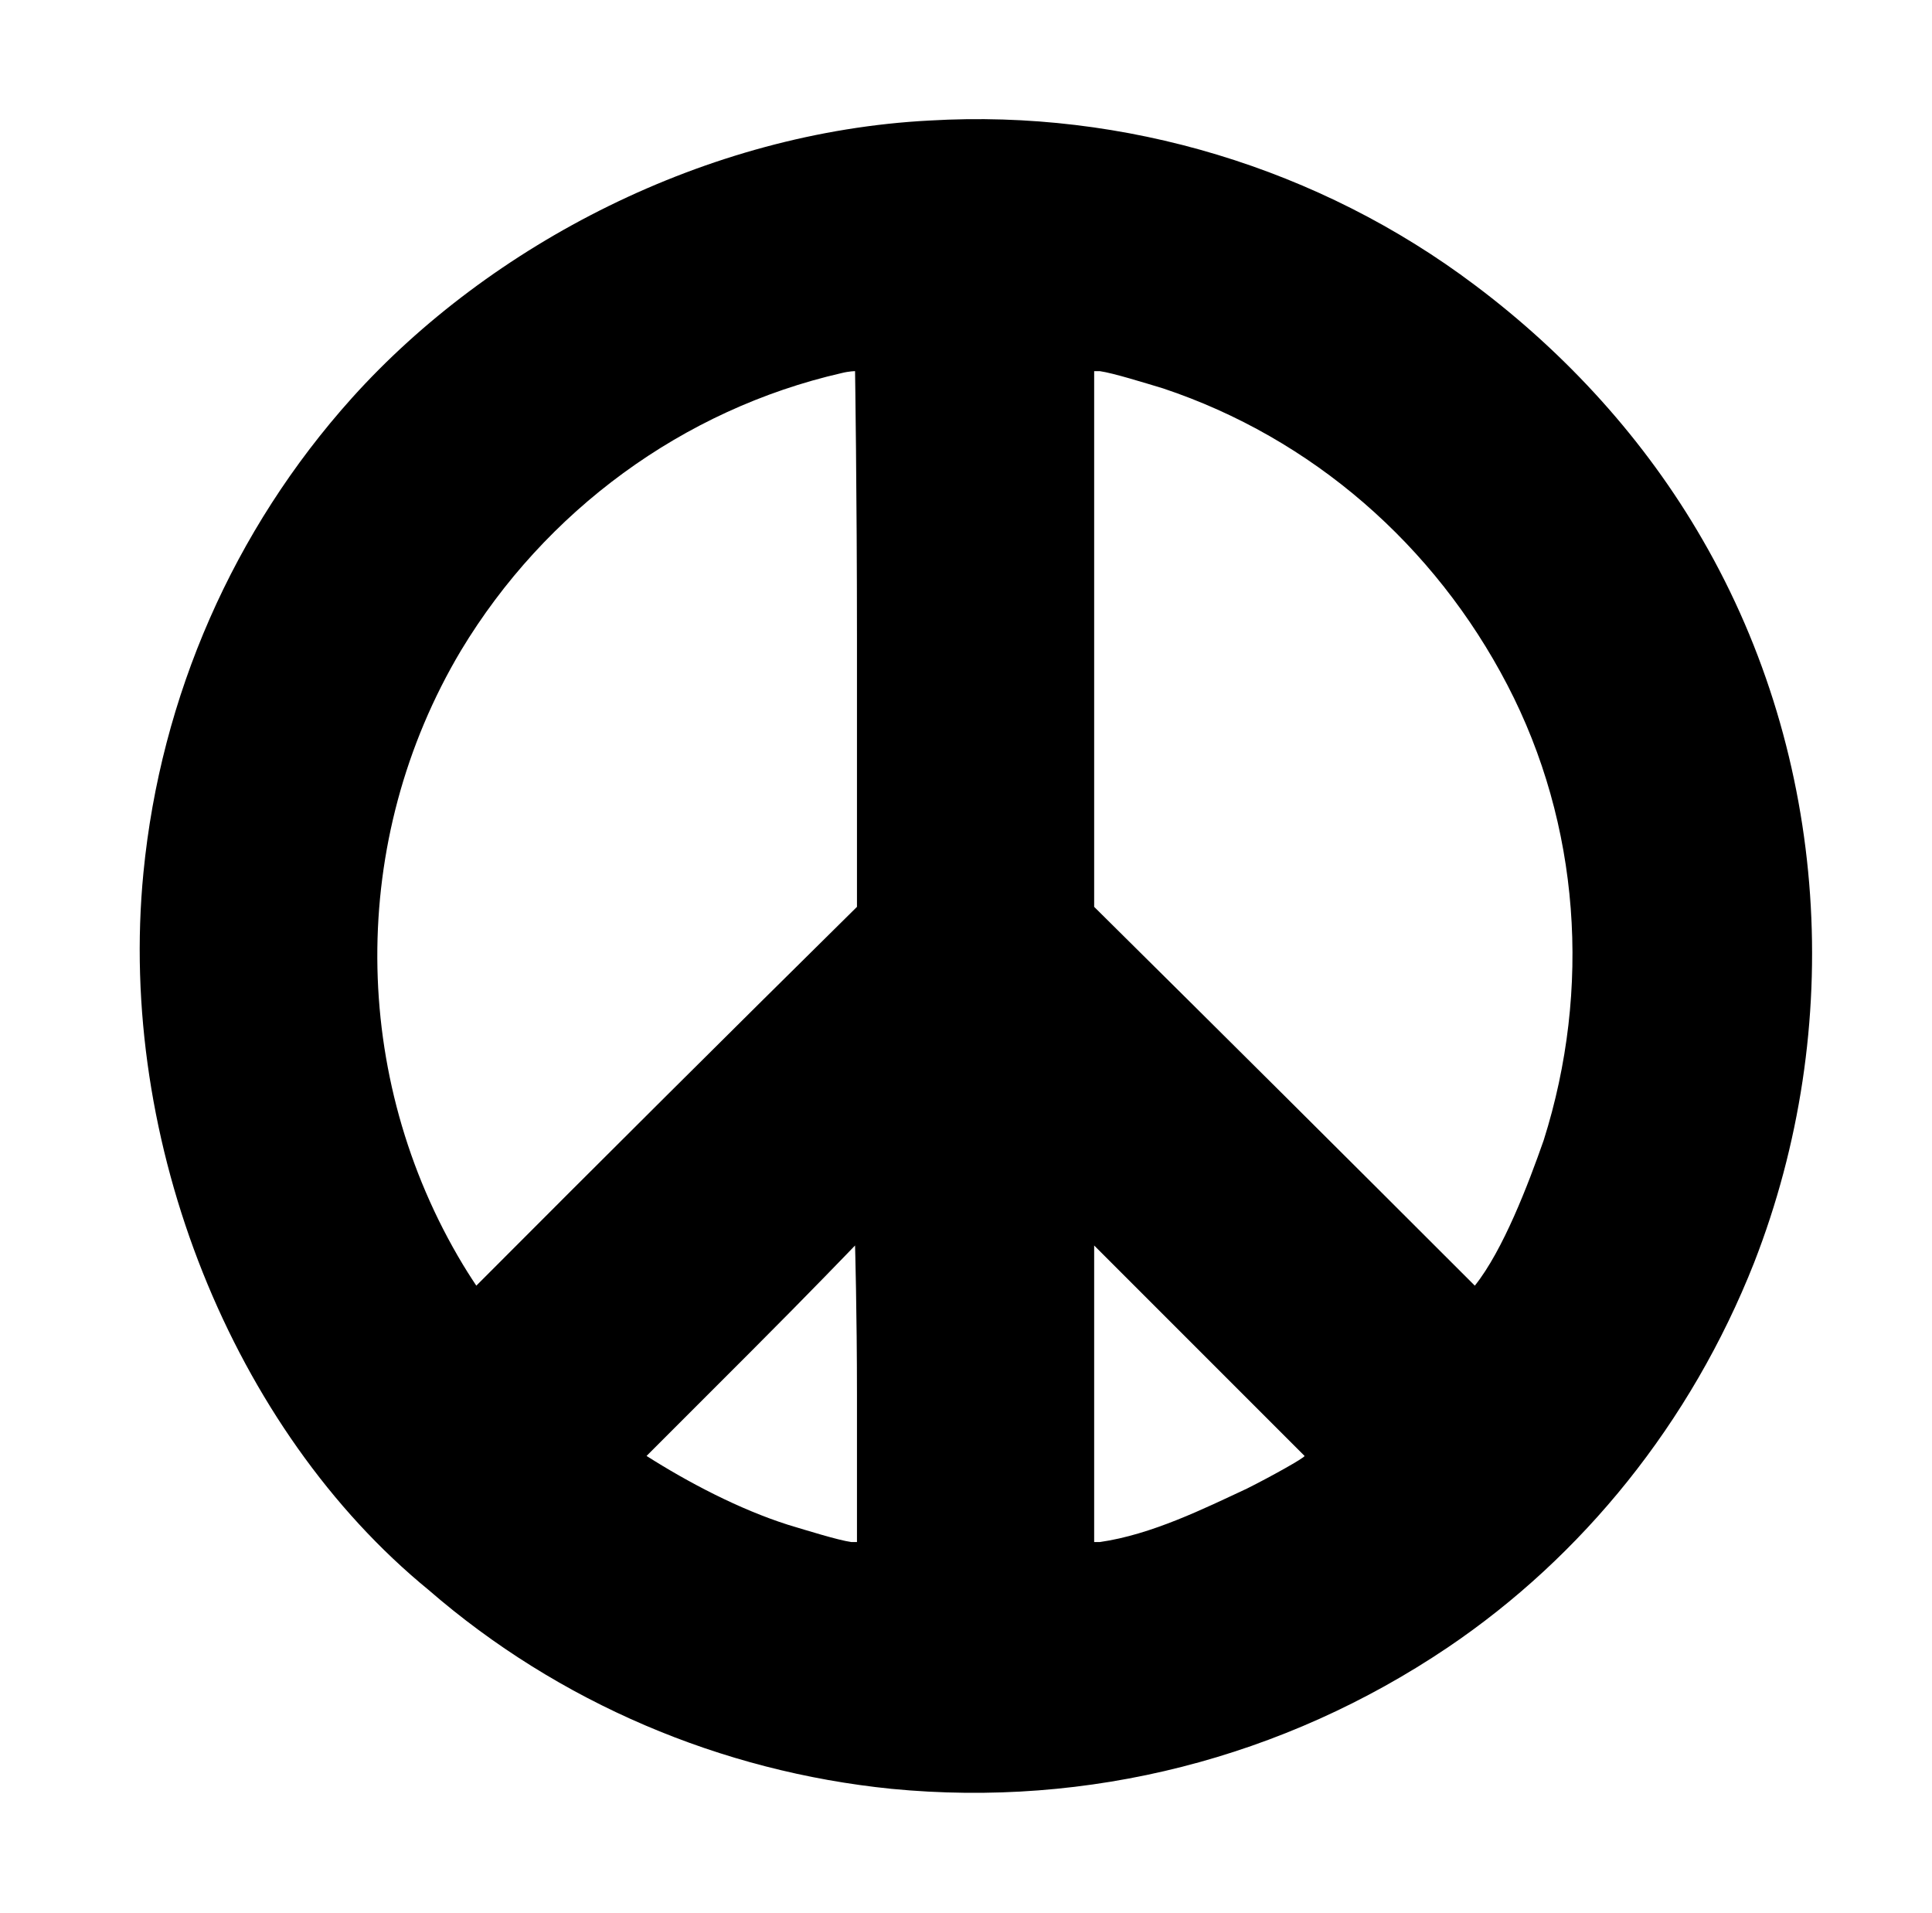 <?xml version="1.0" standalone="no"?>
<!DOCTYPE svg PUBLIC "-//W3C//DTD SVG 1.1//EN" "http://www.w3.org/Graphics/SVG/1.1/DTD/svg11.dtd" >
<svg xmlns="http://www.w3.org/2000/svg" xmlns:xlink="http://www.w3.org/1999/xlink" version="1.1" viewBox="-10 0 1010 1000">
  <g transform="matrix(1 0 0 -1 0 800)">
   <path fill="currentColor"
d="M476 737c102 6 204 -25 285 -86c48 -36 89 -81 119 -133c66 -114 75 -255 27 -378c-33.123 -83.911 -89.836 -153.592 -160 -201c-86 -58 -188 -84 -291 -74c-89 9 -174 45 -242 104c-102.104 83.54 -162.888 233.809 -149 375c9 92 47 179 109 248
c72.351 80.39 185.342 138.987 302 145zM430 605c-83 -19 -155 -72 -199 -145c-59 -99 -58 -223 1 -321c3 -5 7 -11 7 -11c66.073 66.26 132.405 132.261 199 198v140c0 77 -1 140 -1 140s-3 0 -7 -1zM562 606v-280c66.501 -65.836 132.832 -131.832 199 -198
c14.79 18.487 27.987 53.105 36 76c25 79 19 165 -19 238s-102 129 -180 155c-10 3 -26 8 -33 9h-3zM383 94l-55 -55c21.707 -13.813 48.459 -27.873 74 -36c10 -3 26 -8 33 -9h3v77c0 43 -1 78 -1 78s-24 -25 -54 -55zM562 71v-77h3
c26.979 3.854 54.637 17.564 77 28c12 6 30 16 30 17l-110 110v-78z" />
  </g>

</svg>
